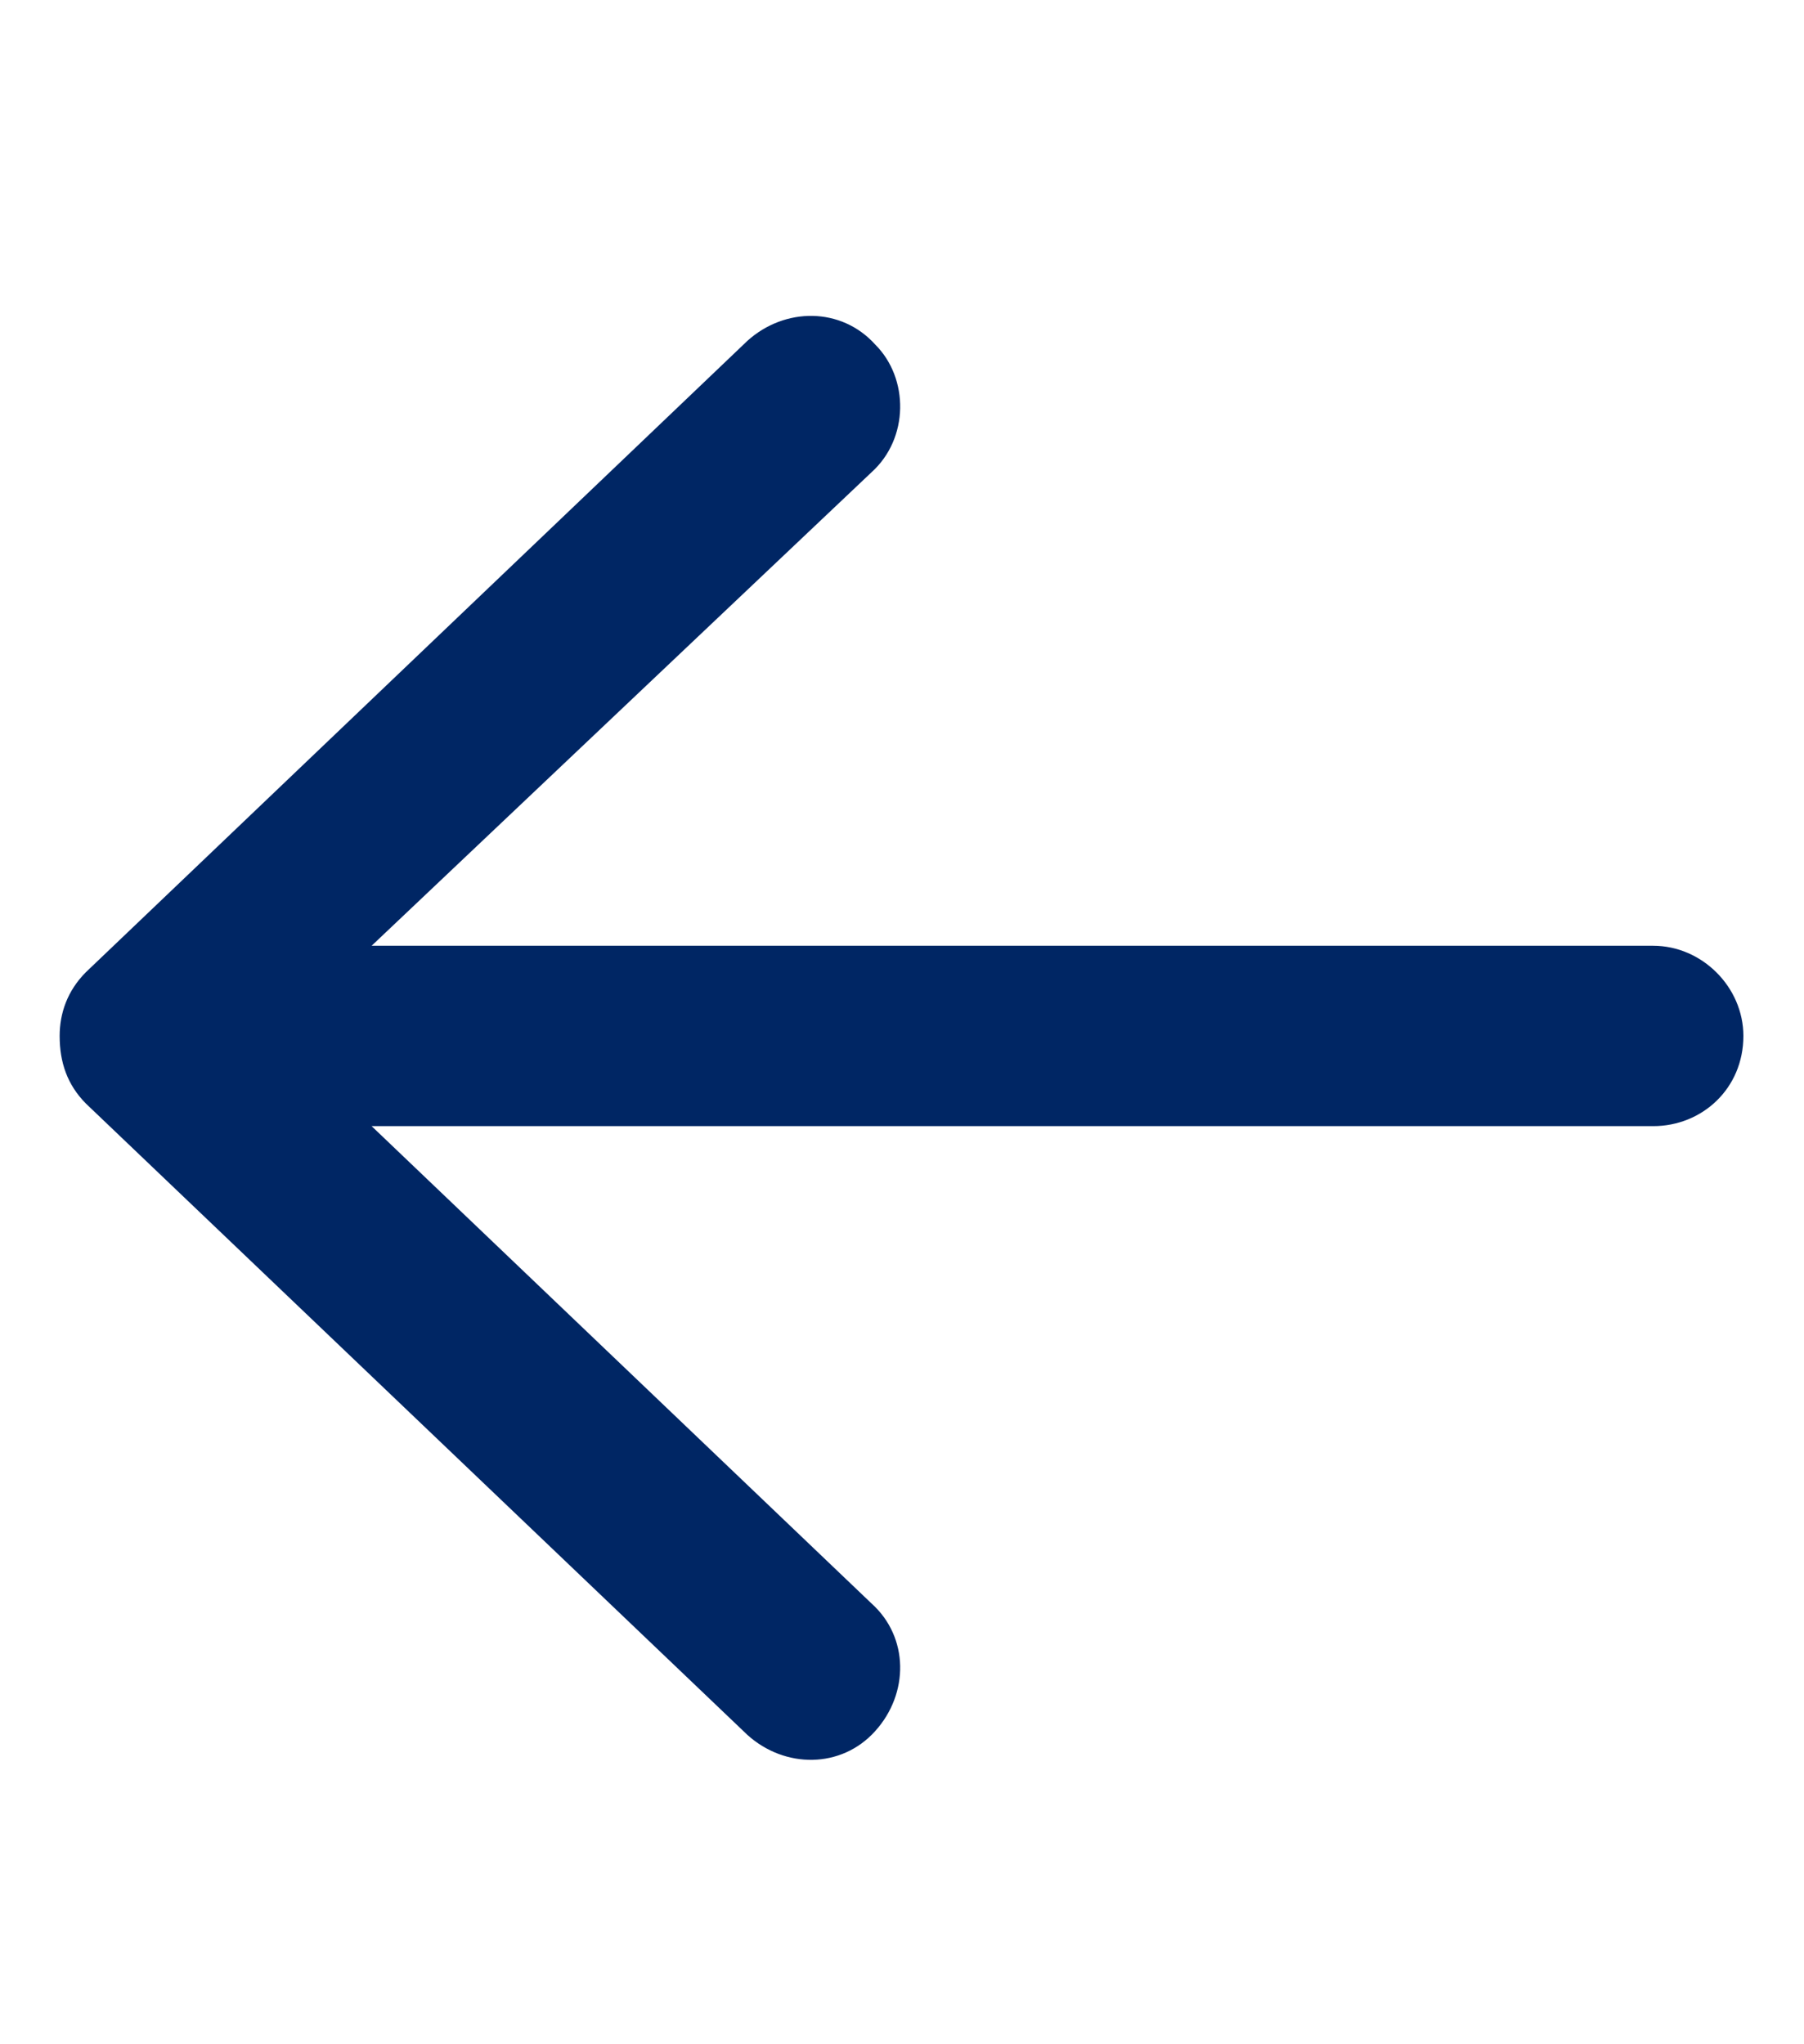 <svg width="15" height="17" viewBox="0 0 15 17" fill="none" xmlns="http://www.w3.org/2000/svg">
<path d="M0.715 9.178C0.559 9.021 0.496 8.834 0.496 8.615C0.496 8.428 0.559 8.24 0.715 8.084L6.215 2.834C6.527 2.553 6.996 2.553 7.277 2.865C7.559 3.146 7.559 3.646 7.246 3.928L3.09 7.865H13.746C14.152 7.865 14.496 8.209 14.496 8.615C14.496 9.053 14.152 9.365 13.746 9.365H3.09L7.246 13.334C7.559 13.615 7.559 14.084 7.277 14.396C6.996 14.709 6.527 14.709 6.215 14.428L0.715 9.178Z" fill="#002664"/>
</svg>
